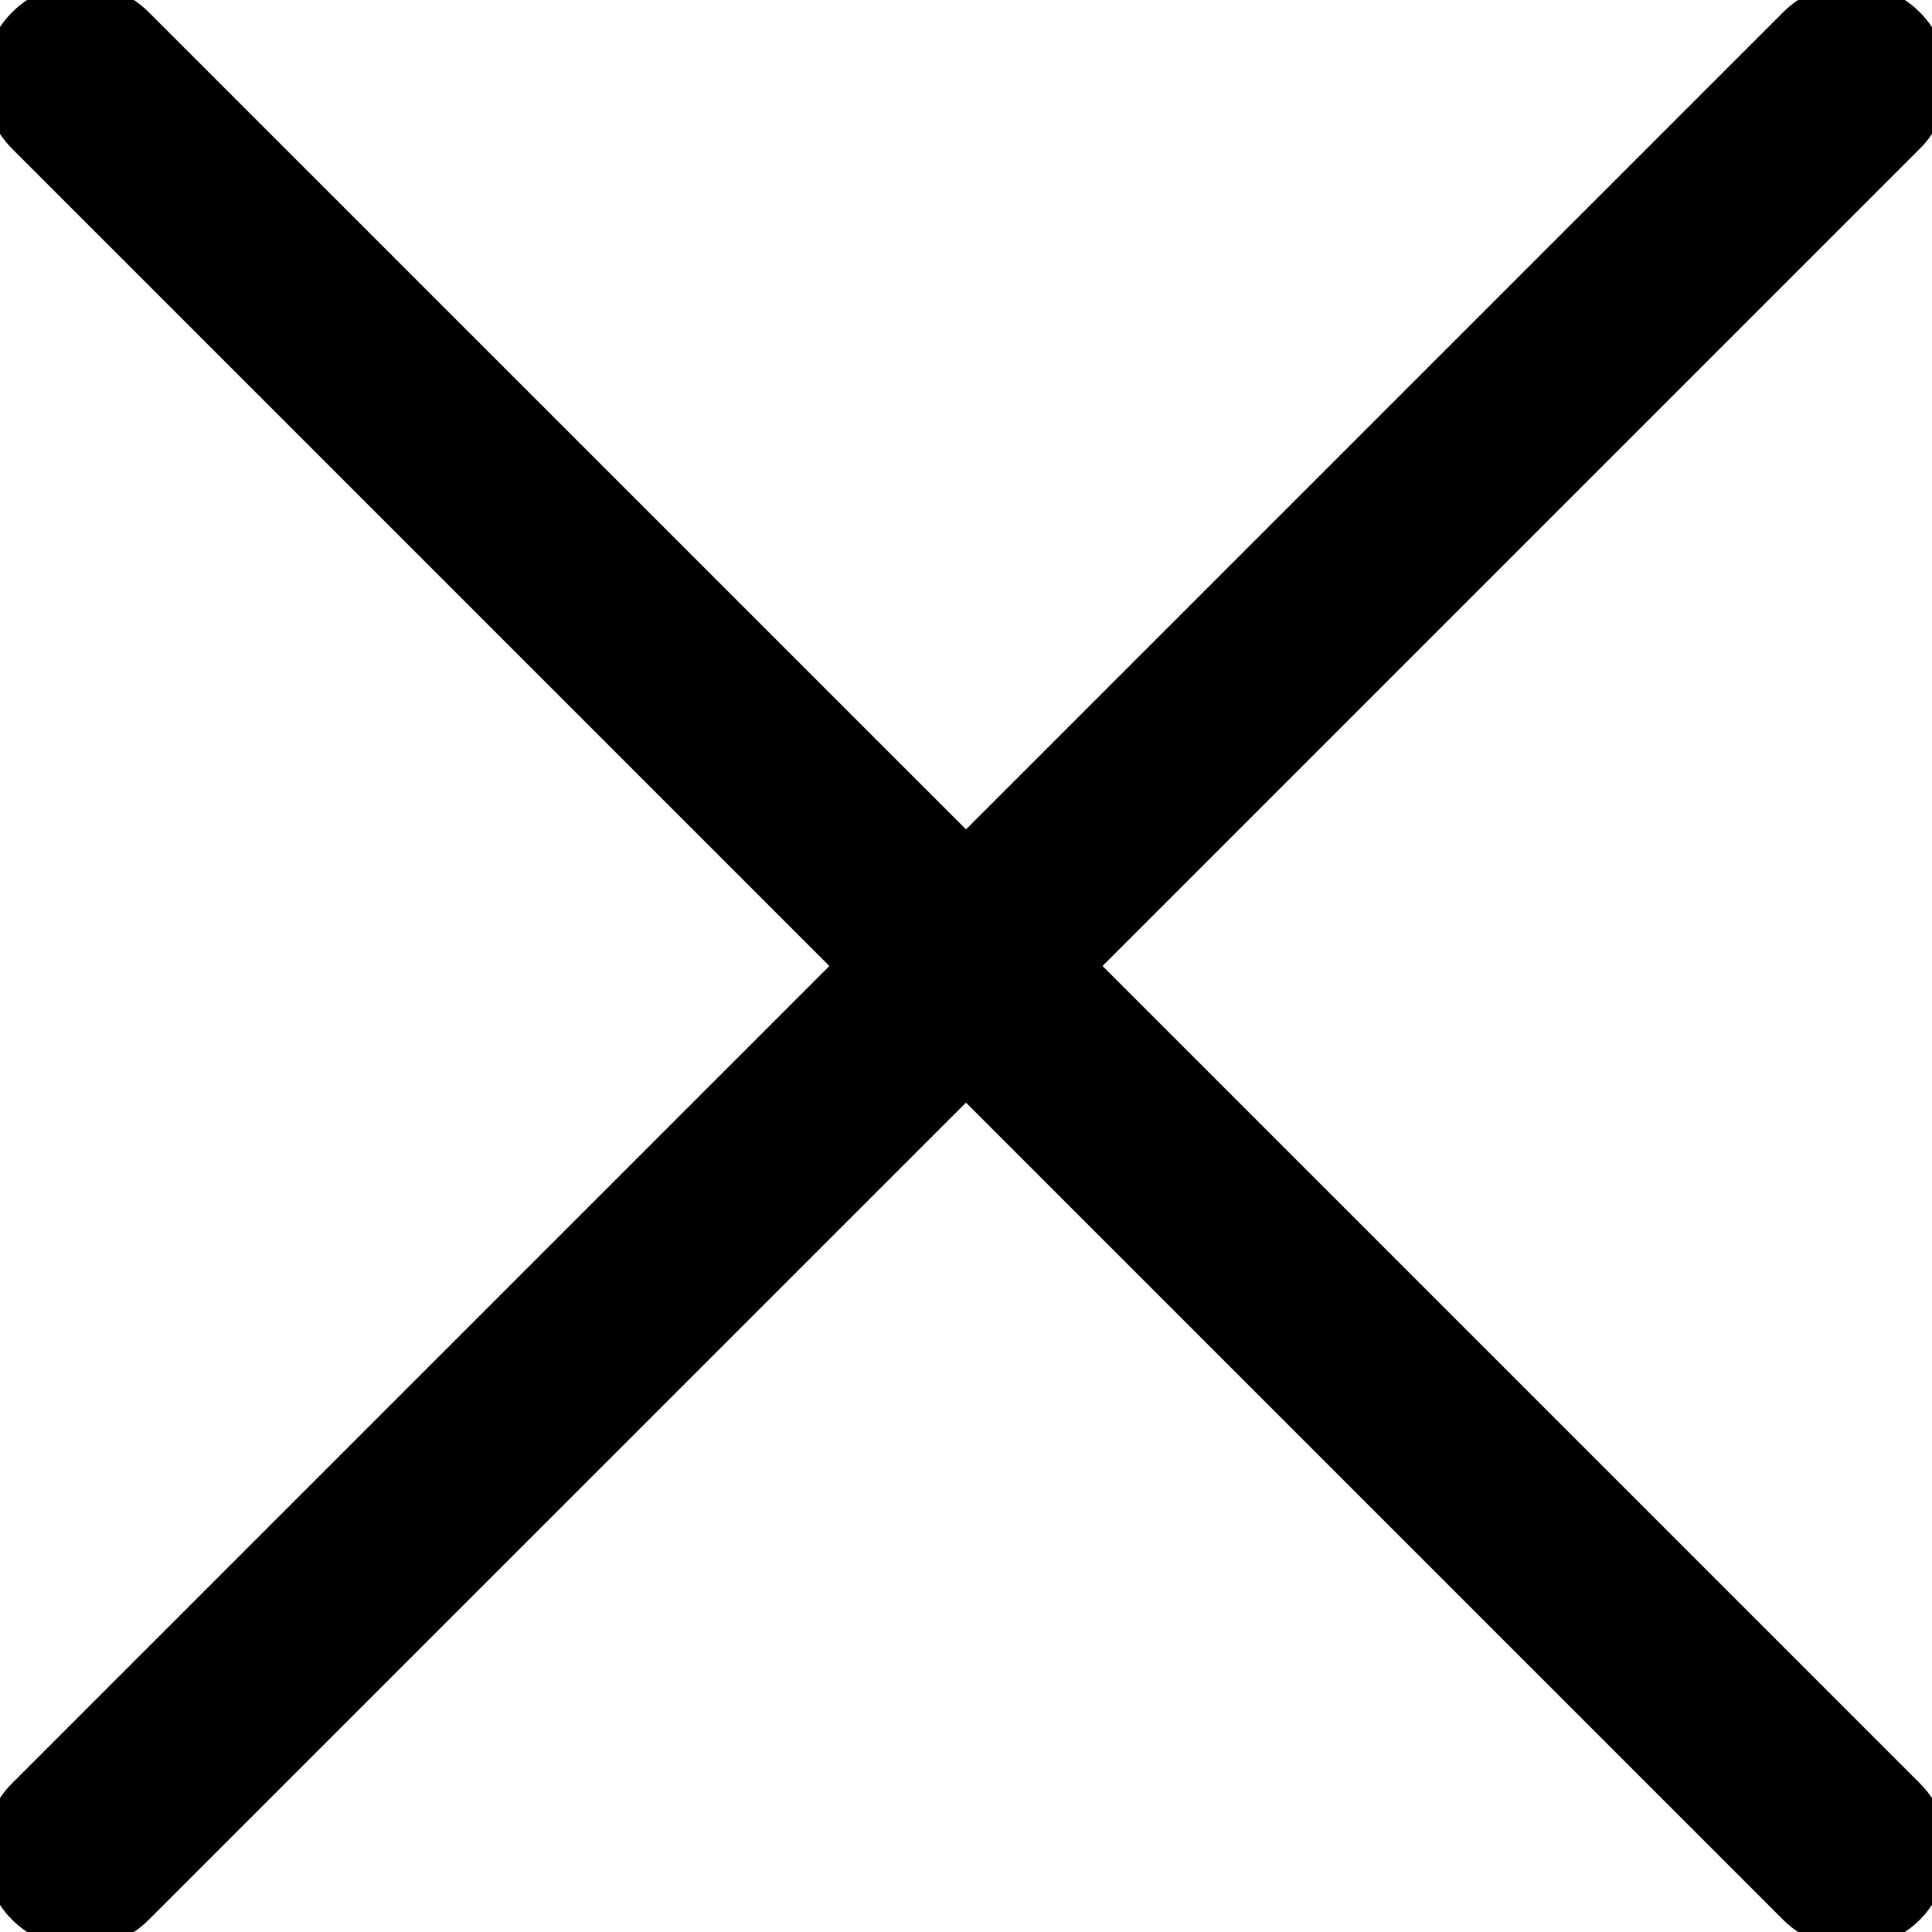 <svg width="18" height="18" viewBox="0 0 18 18" fill="none" xmlns="http://www.w3.org/2000/svg">
  <g clip-path="url(#clip0)">
    <path d="M1.386 0.114C1.035 -0.238 0.465 -0.238 0.113 0.114C-0.238 0.465 -0.238 1.035 0.113 1.386L7.727 9L0.113 16.614C-0.238 16.965 -0.238 17.535 0.113 17.886C0.465 18.238 1.035 18.238 1.386 17.886L9 10.273L16.613 17.886C16.965 18.238 17.535 18.238 17.886 17.886C18.238 17.535 18.238 16.965 17.886 16.614L10.272 9L17.886 1.386C18.238 1.035 18.238 0.465 17.886 0.114C17.535 -0.238 16.965 -0.238 16.613 0.114L9 7.727L1.386 0.114Z" fill="black"/>
  </g>
  <defs>
    <clipPath id="clip0">
      <rect width="18" height="18" fill="white"/>
    </clipPath>
  </defs>
</svg>
